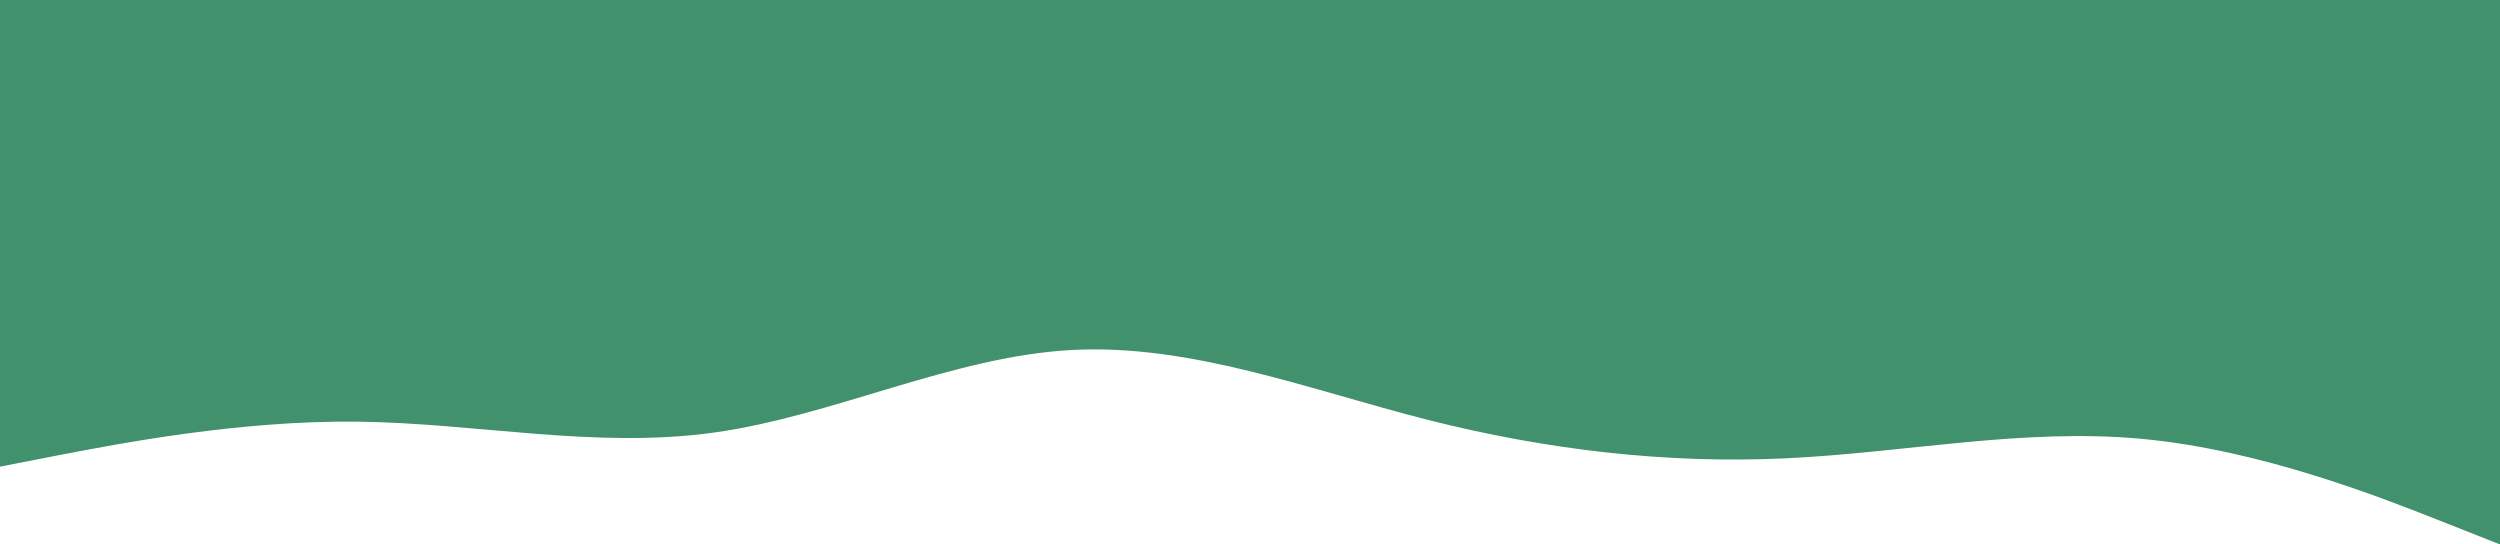 <?xml version="1.0" encoding="UTF-8" standalone="no"?><!-- Generator: Gravit.io --><svg xmlns="http://www.w3.org/2000/svg" xmlns:xlink="http://www.w3.org/1999/xlink" style="isolation:isolate" viewBox="-214 156 900 196" width="900pt" height="196pt"><defs><clipPath id="_clipPath_2wLqxgQWGgFwS6k5MlykKsCs7oebSHGH"><rect x="-214" y="156" width="900" height="196"/></clipPath></defs><g clip-path="url(#_clipPath_2wLqxgQWGgFwS6k5MlykKsCs7oebSHGH)"><g><path d=" M -214 324 L -192.5 319.8 C -171 315.7 -128 307.3 -85.2 307.8 C -42.3 308.3 0.3 317.7 43.2 311.7 C 86 305.7 129 284.3 171.8 282 C 214.7 279.7 257.3 296.3 300.2 307.2 C 343 318 386 323 428.8 321 C 471.7 319 514.3 310 557.2 314 C 600 318 643 335 664.5 343.5 L 686 352 L 686 156 L 664.5 156 C 643 156 600 156 557.2 156 C 514.3 156 471.7 156 428.8 156 C 386 156 343 156 300.2 156 C 257.3 156 214.7 156 171.8 156 C 129 156 86 156 43.2 156 C 0.3 156 -42.3 156 -85.2 156 C -128 156 -171 156 -192.5 156 L -214 156 L -214 324 Z " fill="rgb(64,145,108)"/></g></g></svg>